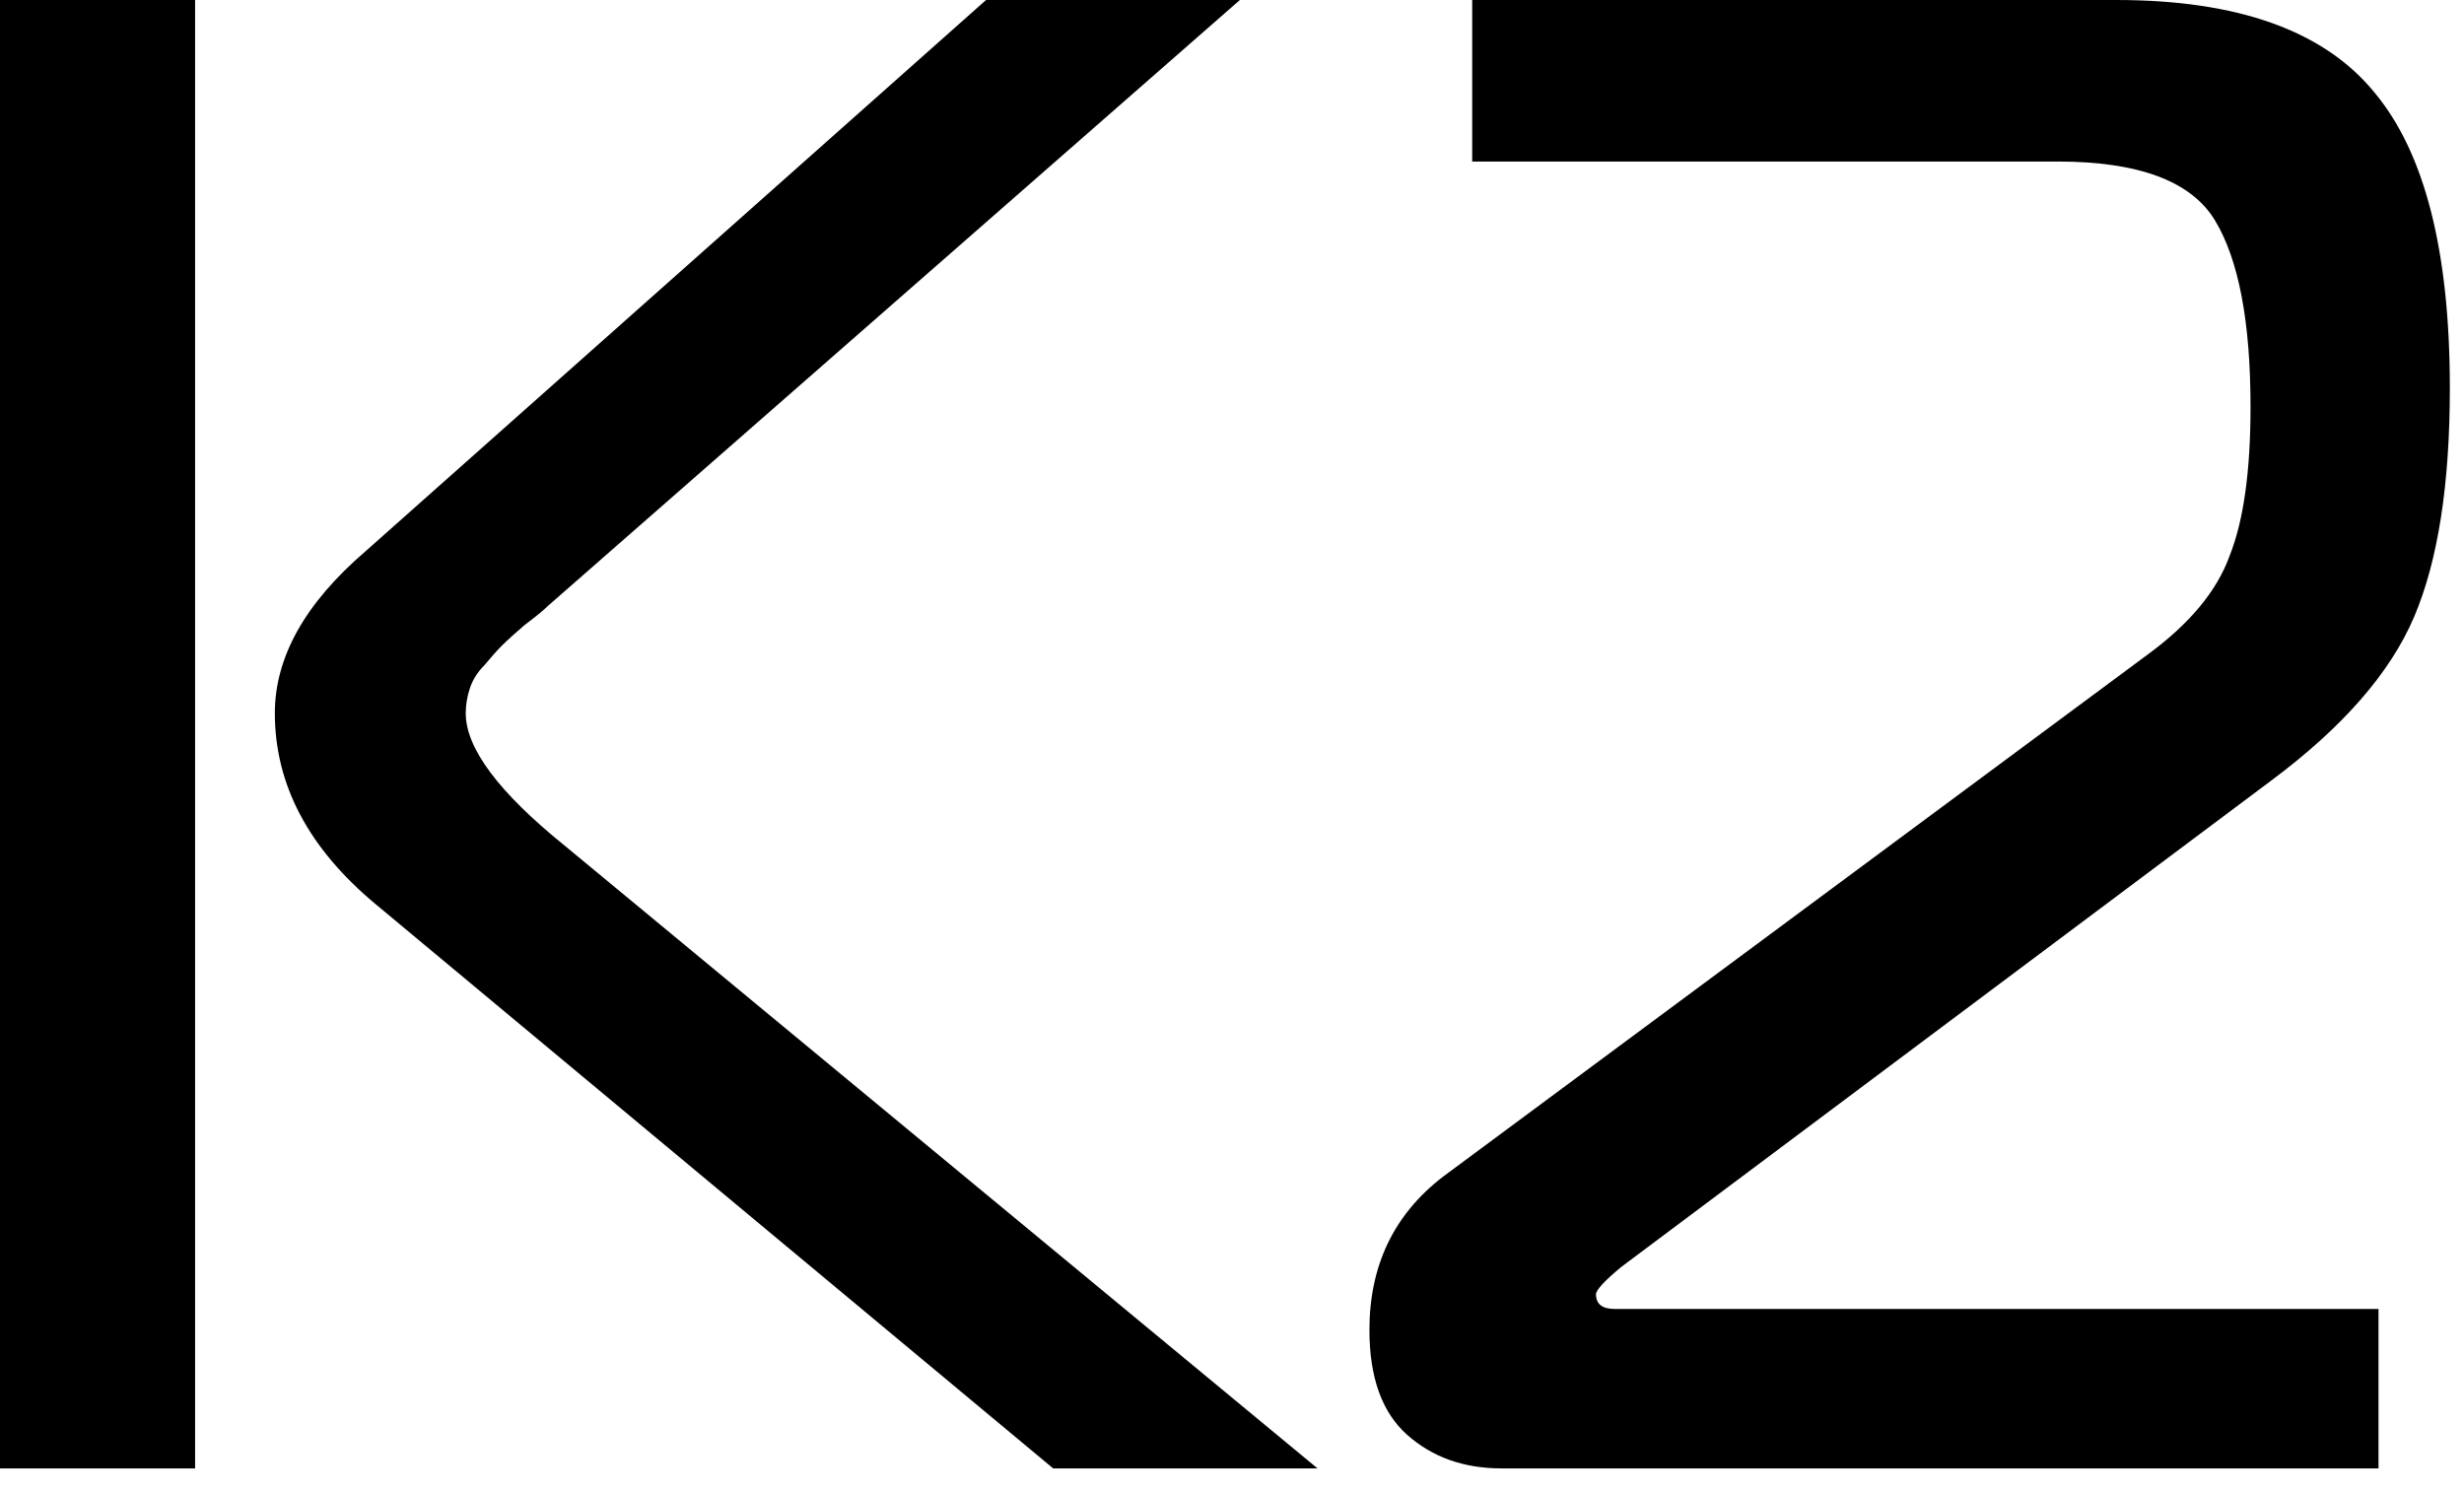 <svg width="66" height="40" viewBox="0 0 66 40" fill="none" xmlns="http://www.w3.org/2000/svg">
<path d="M35.291 39.337H28.21L10.059 24.22C8.261 22.722 7.362 21.017 7.362 19.106C7.362 17.608 8.167 16.166 9.778 14.779L26.412 0H33.211L14.667 16.24C14.555 16.353 14.348 16.521 14.049 16.746C13.787 16.971 13.581 17.158 13.431 17.308C13.318 17.421 13.168 17.589 12.981 17.814C12.794 18.001 12.663 18.207 12.588 18.432C12.513 18.657 12.475 18.882 12.475 19.106C12.475 20.043 13.356 21.223 15.117 22.647L35.291 39.337ZM0 39.337V0H5.226V39.337H0Z" fill="currentColor"/>
<path d="M63.71 39.337H40.221C39.209 39.337 38.366 39.037 37.692 38.438C37.018 37.838 36.681 36.901 36.681 35.628C36.681 33.904 37.336 32.537 38.647 31.526L57.529 17.533C58.653 16.709 59.383 15.828 59.721 14.892C60.095 13.955 60.282 12.625 60.282 10.902C60.282 8.617 59.964 6.949 59.327 5.9C58.69 4.852 57.285 4.327 55.112 4.327H39.434V0H56.686C59.945 0 62.249 0.824 63.598 2.473C64.947 4.084 65.621 6.725 65.621 10.396C65.621 12.981 65.302 15.023 64.666 16.521C64.029 18.02 62.755 19.481 60.844 20.905L43.424 33.942C42.974 34.316 42.75 34.56 42.75 34.672C42.75 34.935 42.918 35.066 43.255 35.066H63.71V39.337Z" fill="currentColor"/>
</svg>
